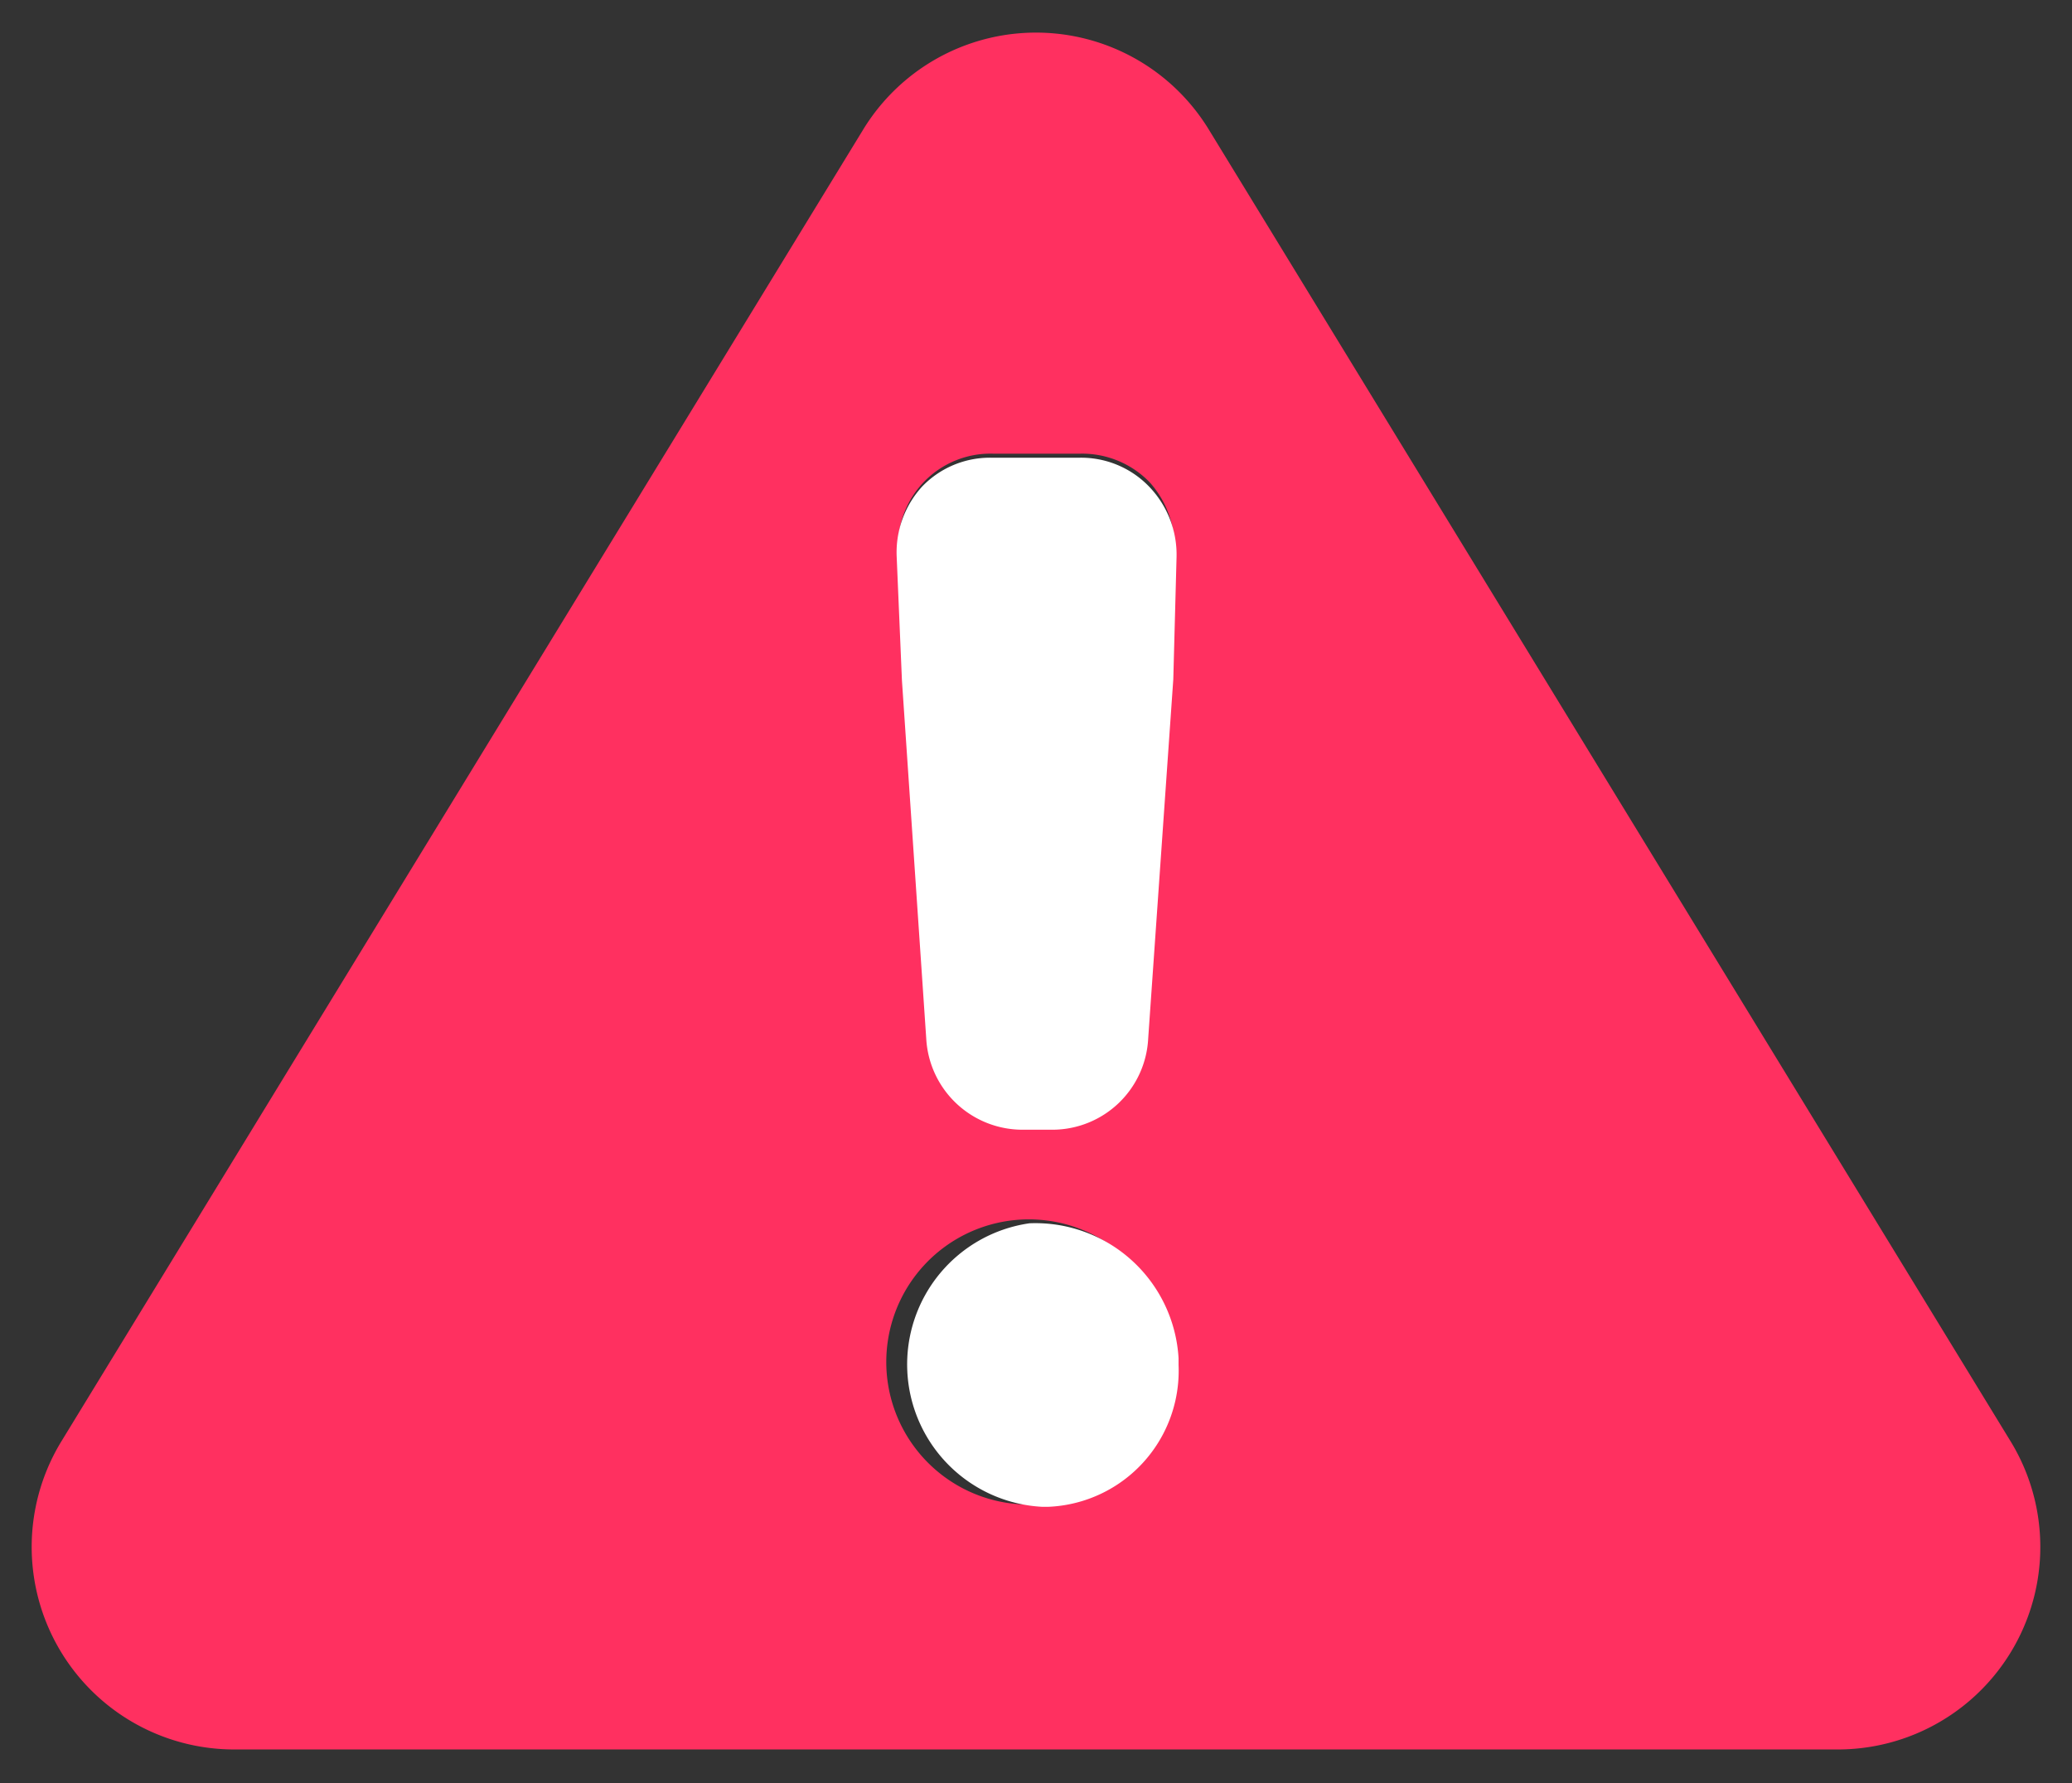 <svg xmlns="http://www.w3.org/2000/svg" width="51.16" height="44.02" viewBox="0 0 51.16 44.02">
  <rect x="0" y="0" width="51.16" height="44.02" fill="#333333" stroke="none"/>
  <g>
    <path d="M49.63,35.56,29.86,3.22a5,5,0,0,0-8.56,0L1.53,35.56a5,5,0,0,0,4.28,7.63H45.35A5,5,0,0,0,49.63,35.56ZM25.7,37.14h-.14a3.52,3.52,0,1,1,3.36-3.67v.17A3.36,3.36,0,0,1,25.7,37.14Zm3.22-20.47-.61,8.87A2.38,2.38,0,0,1,26,27.79h-.74a2.38,2.38,0,0,1-2.36-2.25l-.6-8.84-.12-3.06a2.28,2.28,0,0,1,2.33-2.44h2.17a2.32,2.32,0,0,1,1.71.71A2.42,2.42,0,0,1,29,13.64Z" style="fill: #ff3060"/>
    <path d="M25.42,30.2a3.52,3.52,0,0,0,.32,7h.13a3.36,3.36,0,0,0,3.23-3.5v-.17A3.54,3.54,0,0,0,25.42,30.2Z" style="fill: #fff"/>
    <path d="M26.65,11.3H24.48a2.32,2.32,0,0,0-1.71.71,2.41,2.41,0,0,0-.63,1.73l.13,3.06.6,8.84a2.38,2.38,0,0,0,2.36,2.25H26a2.37,2.37,0,0,0,2.35-2.25l.62-8.87.08-3A2.42,2.42,0,0,0,28.36,12,2.33,2.33,0,0,0,26.65,11.3Z" style="fill: #fff"/>
  </g>
</svg>
